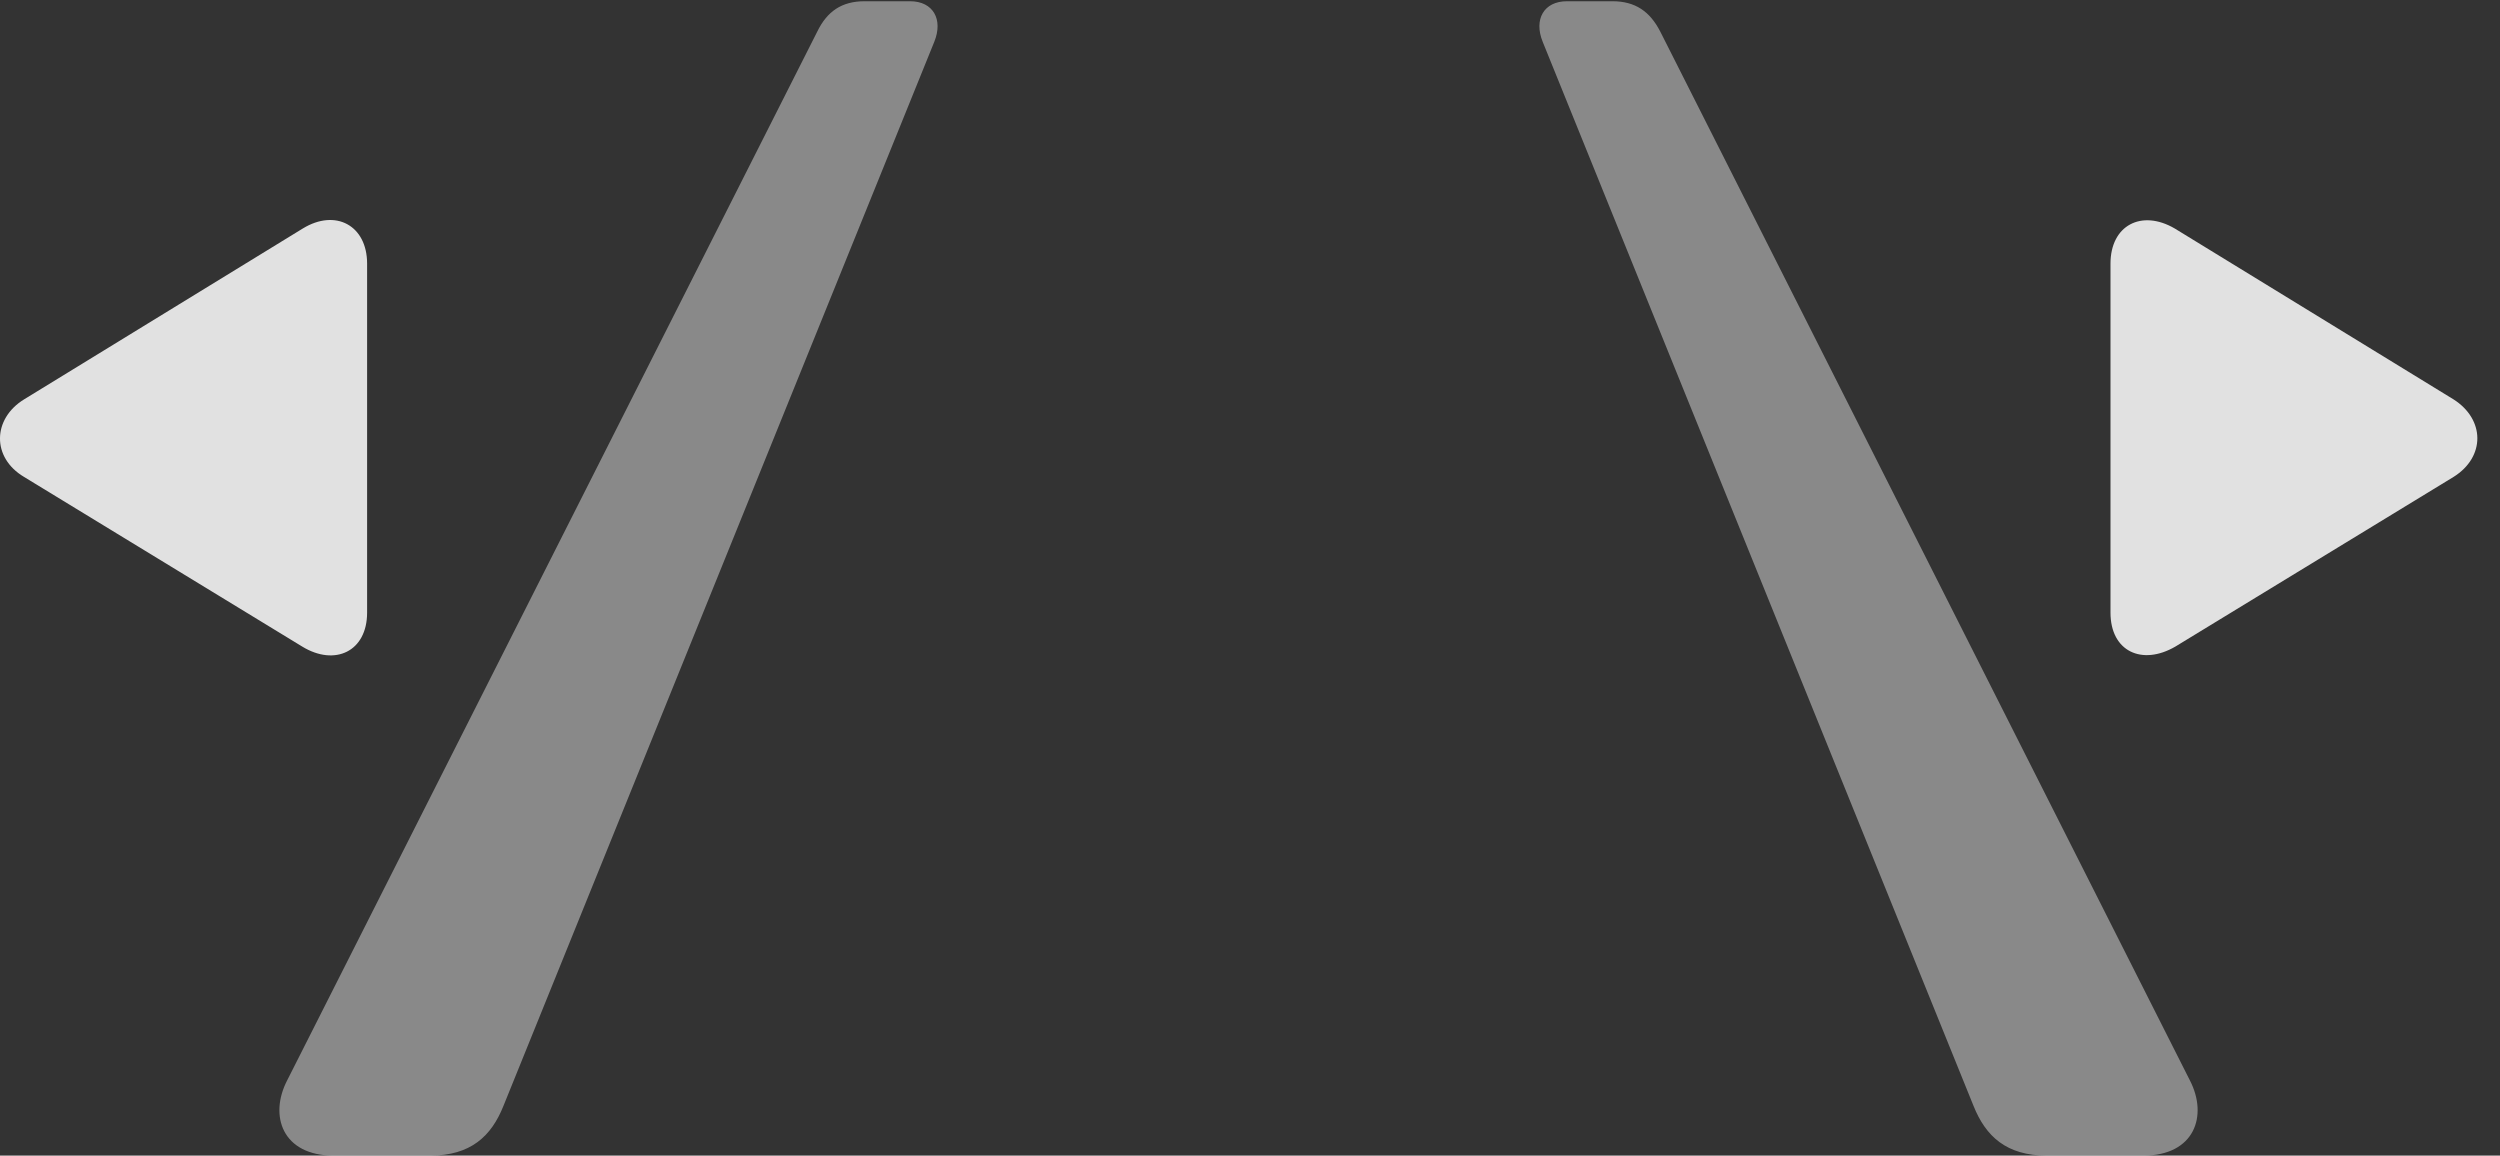 <?xml version="1.0" encoding="UTF-8"?>
<!--Generator: Apple Native CoreSVG 341-->
<!DOCTYPE svg
PUBLIC "-//W3C//DTD SVG 1.1//EN"
       "http://www.w3.org/Graphics/SVG/1.1/DTD/svg11.dtd">
<svg version="1.1" xmlns="http://www.w3.org/2000/svg" xmlns:xlink="http://www.w3.org/1999/xlink" viewBox="0 0 40.288 18.623">
 <rect x="0" y="0" width="40.288" height="18.623" fill="#333333" stroke="none"/>
 <g>
  <rect height="18.623" opacity="0" width="40.288" x="0" y="0"/>
  <path d="M5.378 18.623L6.931 18.623C7.585 18.623 7.918 18.311 8.113 17.822L15.056 0.674C15.203 0.312 15.037 0.02 14.666 0.02L13.933 0.02C13.562 0.02 13.328 0.186 13.171 0.508L4.627 17.412C4.334 17.979 4.548 18.623 5.378 18.623ZM32.986 18.623L34.539 18.623C35.369 18.623 35.584 17.979 35.291 17.412L26.755 0.508C26.589 0.186 26.355 0.02 25.984 0.02L25.252 0.02C24.88 0.02 24.714 0.312 24.861 0.674L31.804 17.822C32 18.311 32.332 18.623 32.986 18.623Z" fill="white" fill-opacity="0.425"/>
  <path d="M4.871 10.42C5.398 10.742 5.916 10.498 5.916 9.873L5.916 4.248C5.916 3.633 5.408 3.359 4.88 3.682L0.388 6.436C-0.12 6.748-0.139 7.373 0.388 7.686ZM35.056 10.42L39.539 7.686C40.056 7.363 40.046 6.758 39.539 6.436L35.046 3.682C34.509 3.369 34.011 3.633 34.011 4.248L34.011 9.873C34.011 10.498 34.519 10.732 35.056 10.42Z" fill="white" fill-opacity="0.85"/>
 </g>
</svg>
